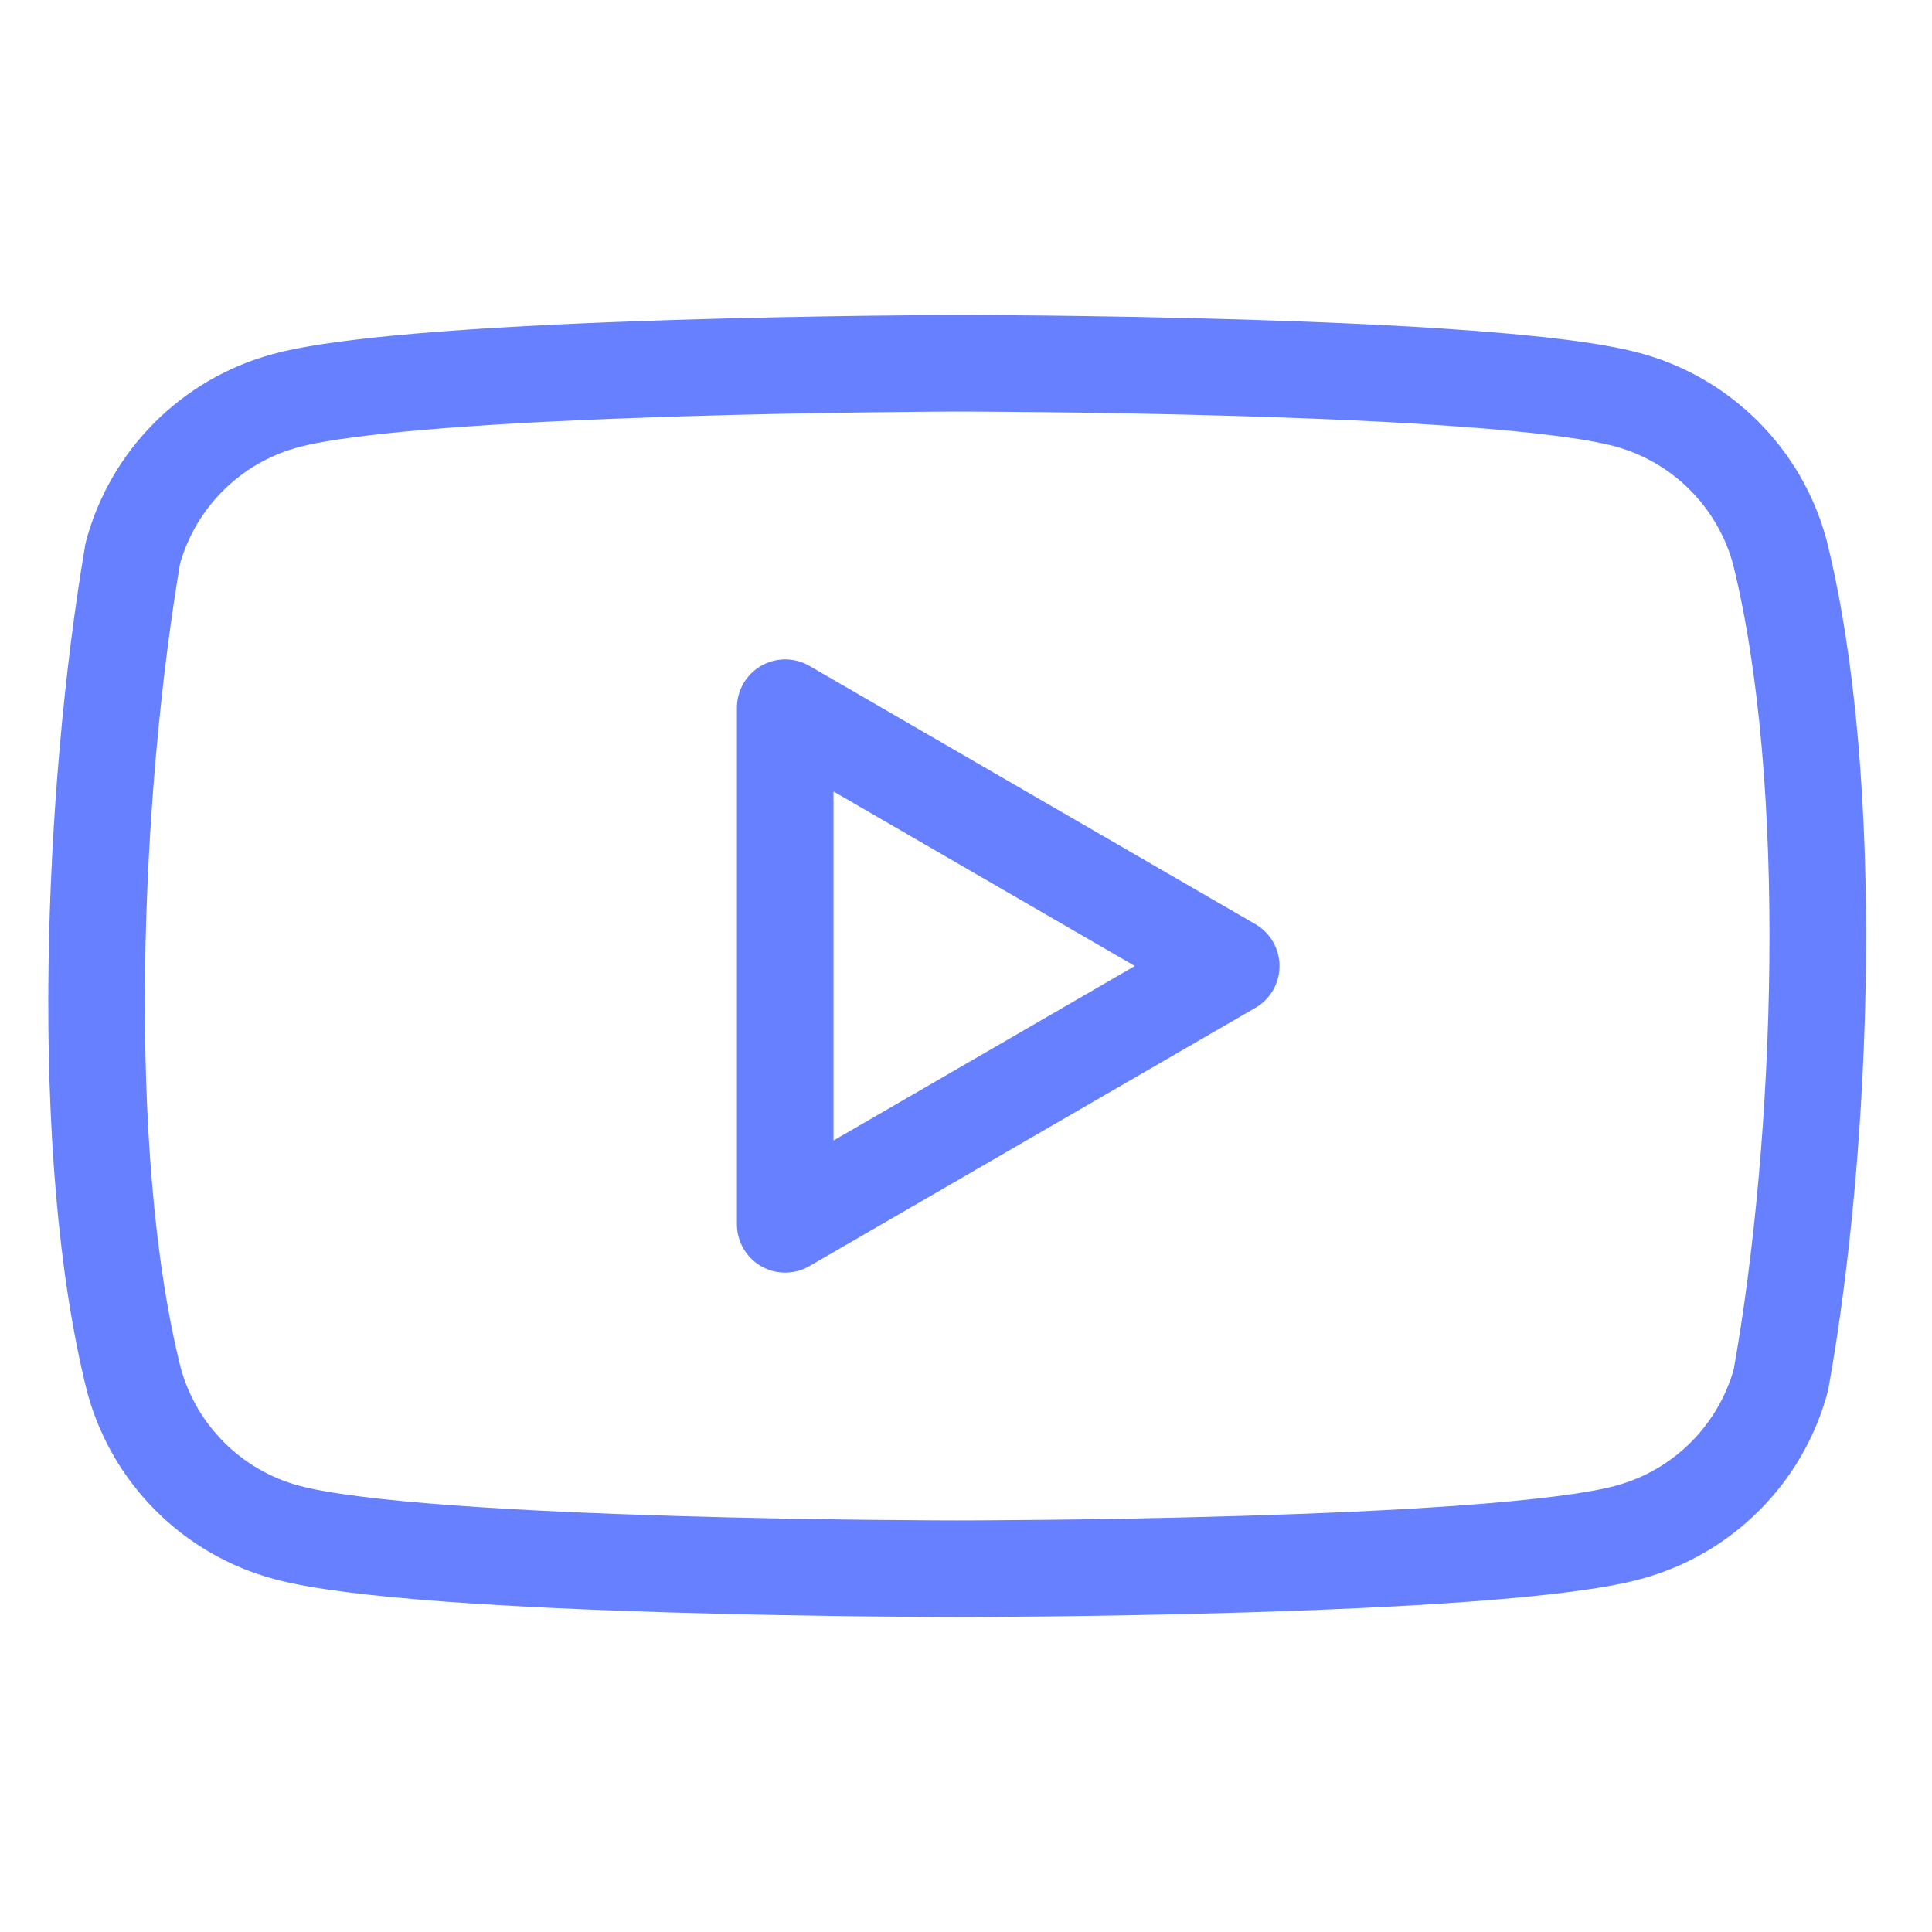 <?xml version="1.0" encoding="UTF-8" standalone="no"?><!DOCTYPE svg PUBLIC "-//W3C//DTD SVG 1.1//EN" "http://www.w3.org/Graphics/SVG/1.1/DTD/svg11.dtd"><svg width="100%" height="100%" viewBox="0 0 40 40" version="1.1" xmlns="http://www.w3.org/2000/svg" xmlns:xlink="http://www.w3.org/1999/xlink" xml:space="preserve" xmlns:serif="http://www.serif.com/" style="fill-rule:evenodd;clip-rule:evenodd;stroke-linejoin:round;stroke-miterlimit:2;"><g><path d="M36.849,11.43c-0.415,-1.536 -1.618,-2.739 -3.154,-3.154c-2.765,-0.755 -13.895,-0.755 -13.895,-0.755c0,0 -11.13,0.023 -13.896,0.777c-1.535,0.416 -2.738,1.619 -3.154,3.155c-0.836,4.913 -1.161,12.4 0.023,17.117c0.416,1.536 1.619,2.739 3.154,3.154c2.766,0.755 13.896,0.755 13.896,0.755c-0,-0 11.13,-0 13.895,-0.755c1.535,-0.415 2.739,-1.618 3.154,-3.154c0.882,-4.92 1.154,-12.403 -0.023,-17.14l0,-0Z" style="fill:none;fill-rule:nonzero;stroke:#6680ff;stroke-width:2px;"/><path d="M16.257,25.348l9.234,-5.348l-9.234,-5.348l0,10.696Z" style="fill:none;fill-rule:nonzero;stroke:#6680ff;stroke-width:2px;"/></g></svg>